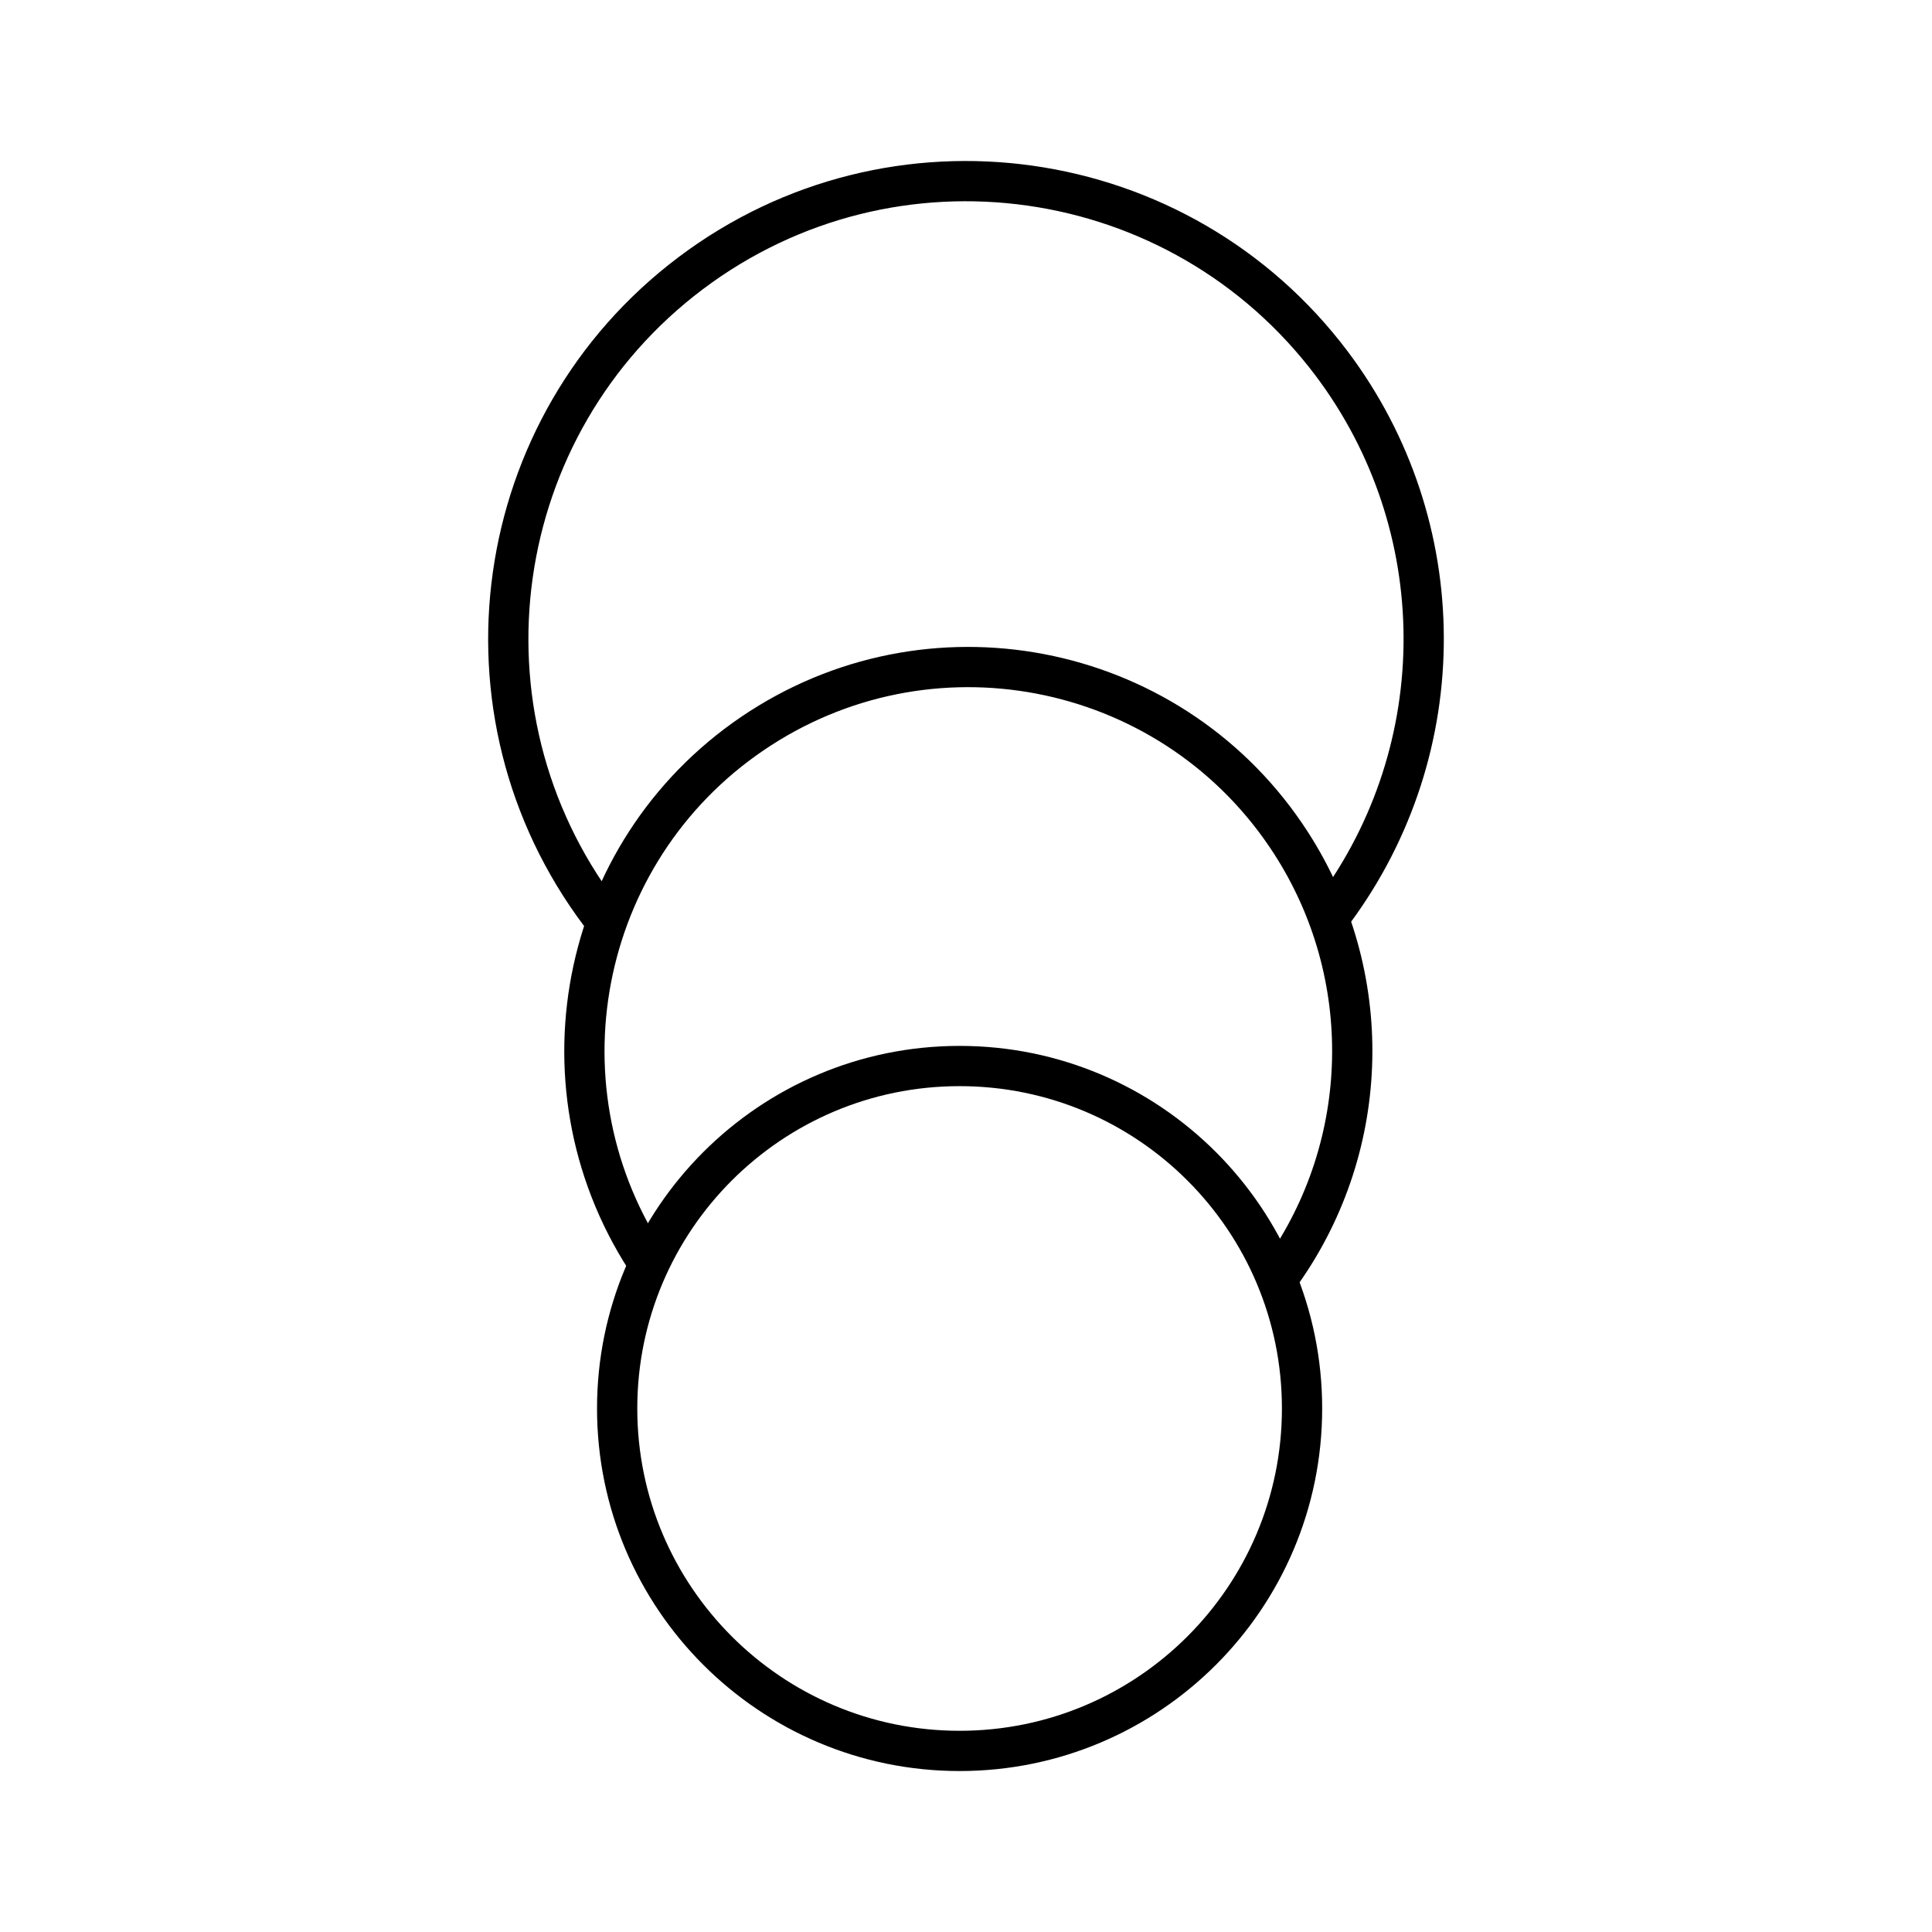 <?xml version="1.0" encoding="UTF-8"?><svg id="a" xmlns="http://www.w3.org/2000/svg" viewBox="0 0 48 48"><defs><style>.b{fill:none;stroke:#000;stroke-linecap:round;stroke-linejoin:round;}</style></defs><path class="b" d="M23.841,26.485c4.697,0,8.508,3.811,8.508,8.508s-3.811,8.508-8.508,8.508-8.508-3.811-8.508-8.508,3.811-8.508,8.508-8.508Z"/><path class="b" d="M16.041,31.278c-2.854-4.428-1.577-10.331,2.851-13.184s10.331-1.577,13.184,2.851c2.104,3.265,2.018,7.481-.218,10.657"/><path class="b" d="M14.914,22.71c-3.776-5.018-2.77-12.147,2.248-15.924,5.018-3.776,12.147-2.77,15.924,2.248,3.027,4.023,3.049,9.557.054,13.604"/></svg>